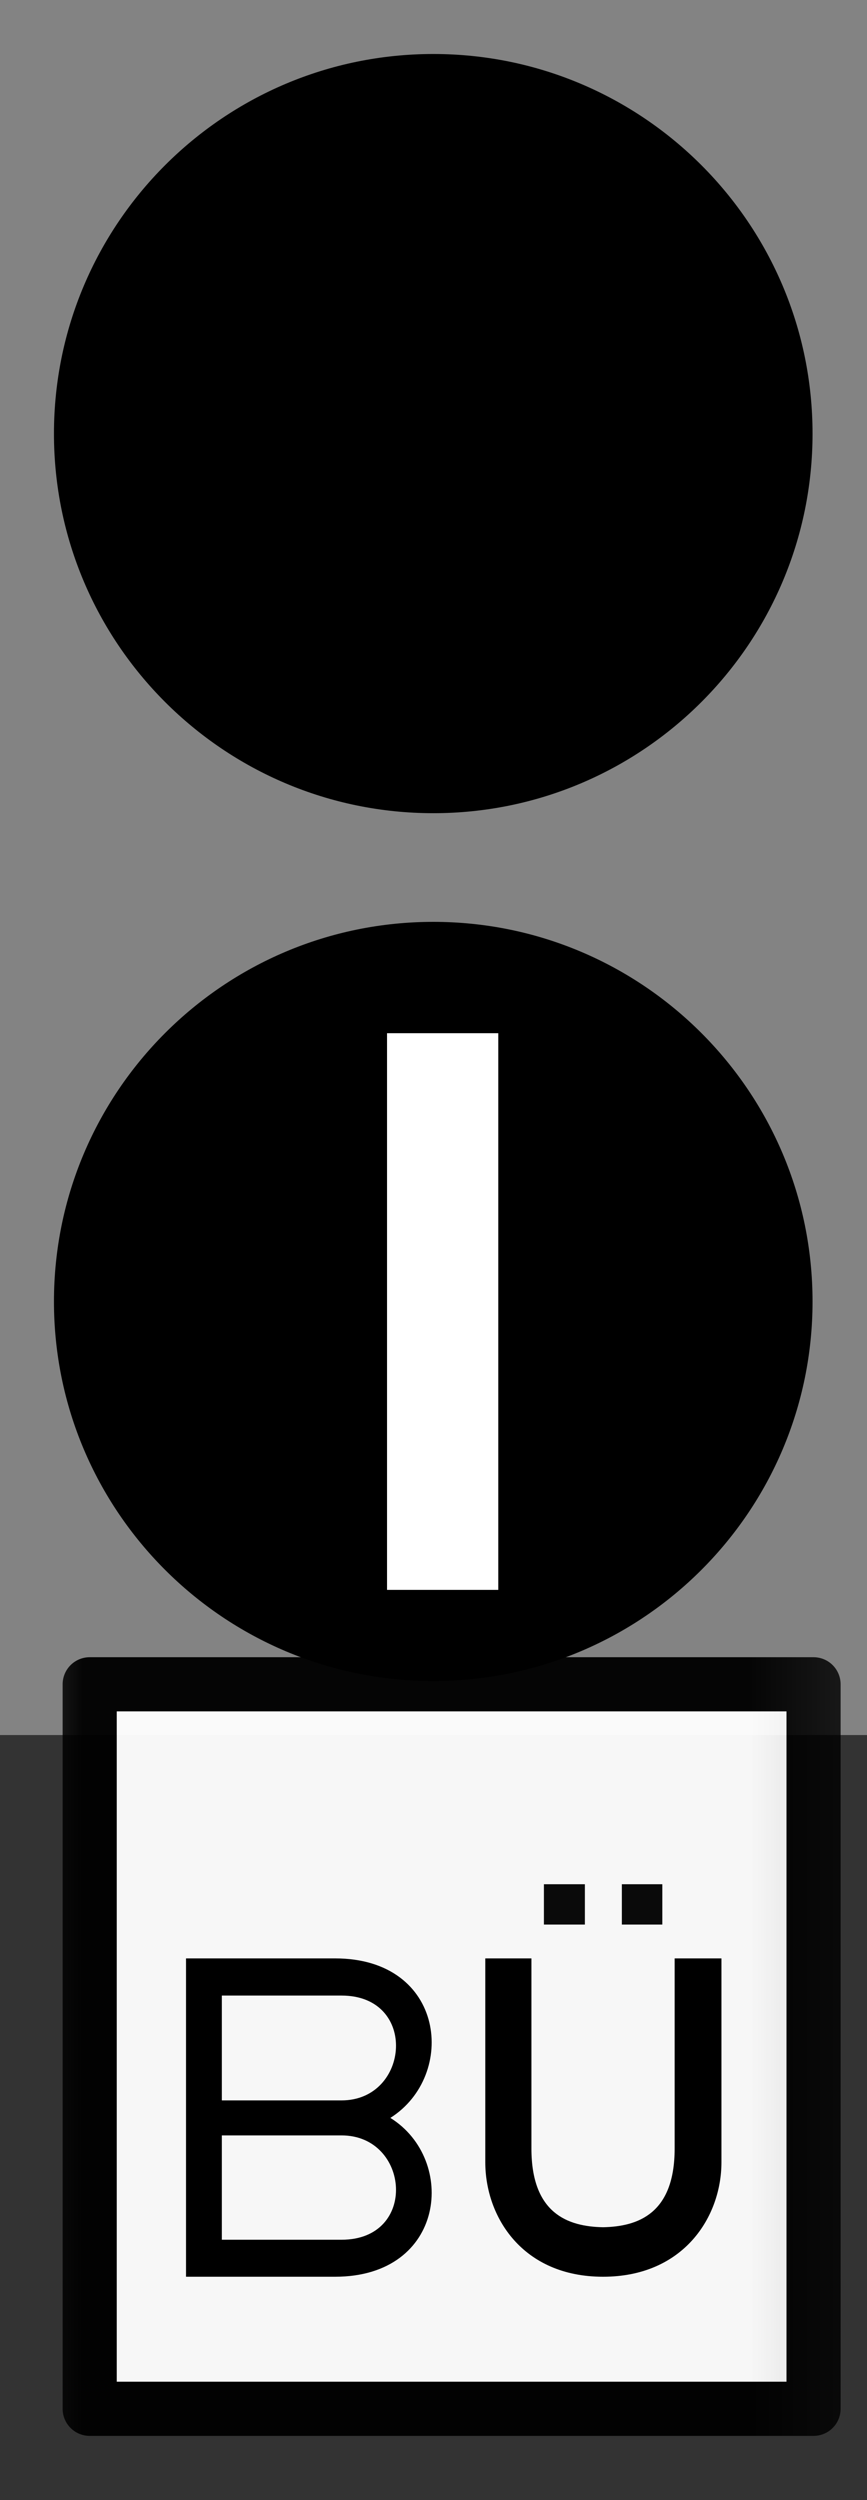 <?xml version="1.0" encoding="UTF-8"?>
<svg xmlns="http://www.w3.org/2000/svg" xmlns:xlink="http://www.w3.org/1999/xlink" width="5.206" height="15" viewBox="0 0 5.206 15">
<rect x="0" y="0" width="5.206" height="15" fill="#333333" stroke="none"/>
<defs>
<filter id="filter-remove-color" x="0%" y="0%" width="100%" height="100%">
<feColorMatrix color-interpolation-filters="sRGB" values="0 0 0 0 1 0 0 0 0 1 0 0 0 0 1 0 0 0 1 0" />
</filter>
<mask id="mask-0">
<g filter="url(#filter-remove-color)">
<rect x="-0.521" y="-1.5" width="6.247" height="18" fill="rgb(0%, 0%, 0%)" fill-opacity="0.96"/>
</g>
</mask>
<clipPath id="clip-0">
<rect x="0" y="0" width="6" height="15"/>
</clipPath>
<g id="source-5" clip-path="url(#clip-0)">
<path fill-rule="nonzero" fill="rgb(100%, 100%, 100%)" fill-opacity="1" stroke-width="1" stroke-linecap="round" stroke-linejoin="round" stroke="rgb(0%, 0%, 0%)" stroke-opacity="1" stroke-miterlimit="4" d="M 1.657 1052.586 L 15.031 1052.586 L 15.031 1065.961 L 1.657 1065.961 Z M 1.657 1052.586 " transform="matrix(0.325, 0, 0, 0.325, 0, -331.985)"/>
</g>
<mask id="mask-1">
<g filter="url(#filter-remove-color)">
<rect x="-0.521" y="-1.5" width="6.247" height="18" fill="rgb(0%, 0%, 0%)" fill-opacity="0.96"/>
</g>
</mask>
<clipPath id="clip-1">
<rect x="0" y="0" width="6" height="15"/>
</clipPath>
<g id="source-8" clip-path="url(#clip-1)">
<path fill-rule="nonzero" fill="rgb(0%, 0%, 0%)" fill-opacity="1" d="M 3.266 11.305 L 3.512 11.305 L 3.512 11.547 L 3.266 11.547 Z M 3.266 11.305 "/>
</g>
<mask id="mask-2">
<g filter="url(#filter-remove-color)">
<rect x="-0.521" y="-1.5" width="6.247" height="18" fill="rgb(0%, 0%, 0%)" fill-opacity="0.96"/>
</g>
</mask>
<clipPath id="clip-2">
<rect x="0" y="0" width="6" height="15"/>
</clipPath>
<g id="source-11" clip-path="url(#clip-2)">
<path fill-rule="nonzero" fill="rgb(0%, 0%, 0%)" fill-opacity="1" d="M 3.734 11.305 L 3.977 11.305 L 3.977 11.547 L 3.734 11.547 Z M 3.734 11.305 "/>
</g>
</defs>
<path fill-rule="nonzero" fill="rgb(51.373%, 51.373%, 51.373%)" fill-opacity="1" d="M 0 0 L 5.207 0 L 5.207 10.41 L 0 10.41 Z M 0 0 "/>
<path fill-rule="nonzero" fill="rgb(0%, 0%, 0%)" fill-opacity="1" d="M 4.879 7.809 C 4.879 9.066 3.859 10.086 2.602 10.086 C 1.344 10.086 0.324 9.066 0.324 7.809 C 0.324 6.551 1.344 5.531 2.602 5.531 C 3.859 5.531 4.879 6.551 4.879 7.809 Z M 4.879 7.809 "/>
<path fill-rule="nonzero" fill="rgb(0%, 0%, 0%)" fill-opacity="1" d="M 2.602 4.879 C 1.344 4.879 0.324 3.859 0.324 2.602 C 0.324 1.344 1.344 0.324 2.602 0.324 C 3.859 0.324 4.879 1.344 4.879 2.602 C 4.879 3.859 3.859 4.879 2.602 4.879 Z M 2.602 4.879 "/>
<g mask="url(#mask-0)">
<use xlink:href="#source-5"/>
</g>
<path fill-rule="nonzero" fill="rgb(0%, 0%, 0%)" fill-opacity="1" d="M 1.117 11.75 L 1.117 13.66 L 2.012 13.66 C 2.676 13.66 2.746 12.957 2.344 12.707 C 2.746 12.453 2.676 11.75 2.012 11.75 Z M 2.051 11.973 C 2.512 11.973 2.461 12.602 2.051 12.602 L 1.332 12.602 L 1.332 11.973 Z M 1.332 12.812 C 1.586 12.812 1.797 12.812 2.051 12.812 C 2.461 12.812 2.512 13.438 2.051 13.438 L 1.332 13.438 Z M 1.332 12.812 "/>
<path fill-rule="evenodd" fill="rgb(0%, 0%, 0%)" fill-opacity="1" d="M 2.914 11.75 L 2.914 12.973 C 2.914 13.301 3.137 13.66 3.621 13.66 C 4.105 13.66 4.332 13.301 4.332 12.973 L 4.332 11.75 L 4.051 11.75 L 4.051 12.891 C 4.051 13.281 3.832 13.359 3.621 13.363 C 3.41 13.359 3.191 13.281 3.191 12.891 L 3.191 11.75 Z M 2.914 11.75 "/>
<g mask="url(#mask-1)">
<use xlink:href="#source-8"/>
</g>
<g mask="url(#mask-2)">
<use xlink:href="#source-11"/>
</g>
<path fill-rule="nonzero" fill="rgb(100%, 100%, 100%)" fill-opacity="1" d="M 2.324 6.199 L 2.992 6.199 L 2.992 9.539 L 2.324 9.539 Z M 2.324 6.199 "/>
</svg>
